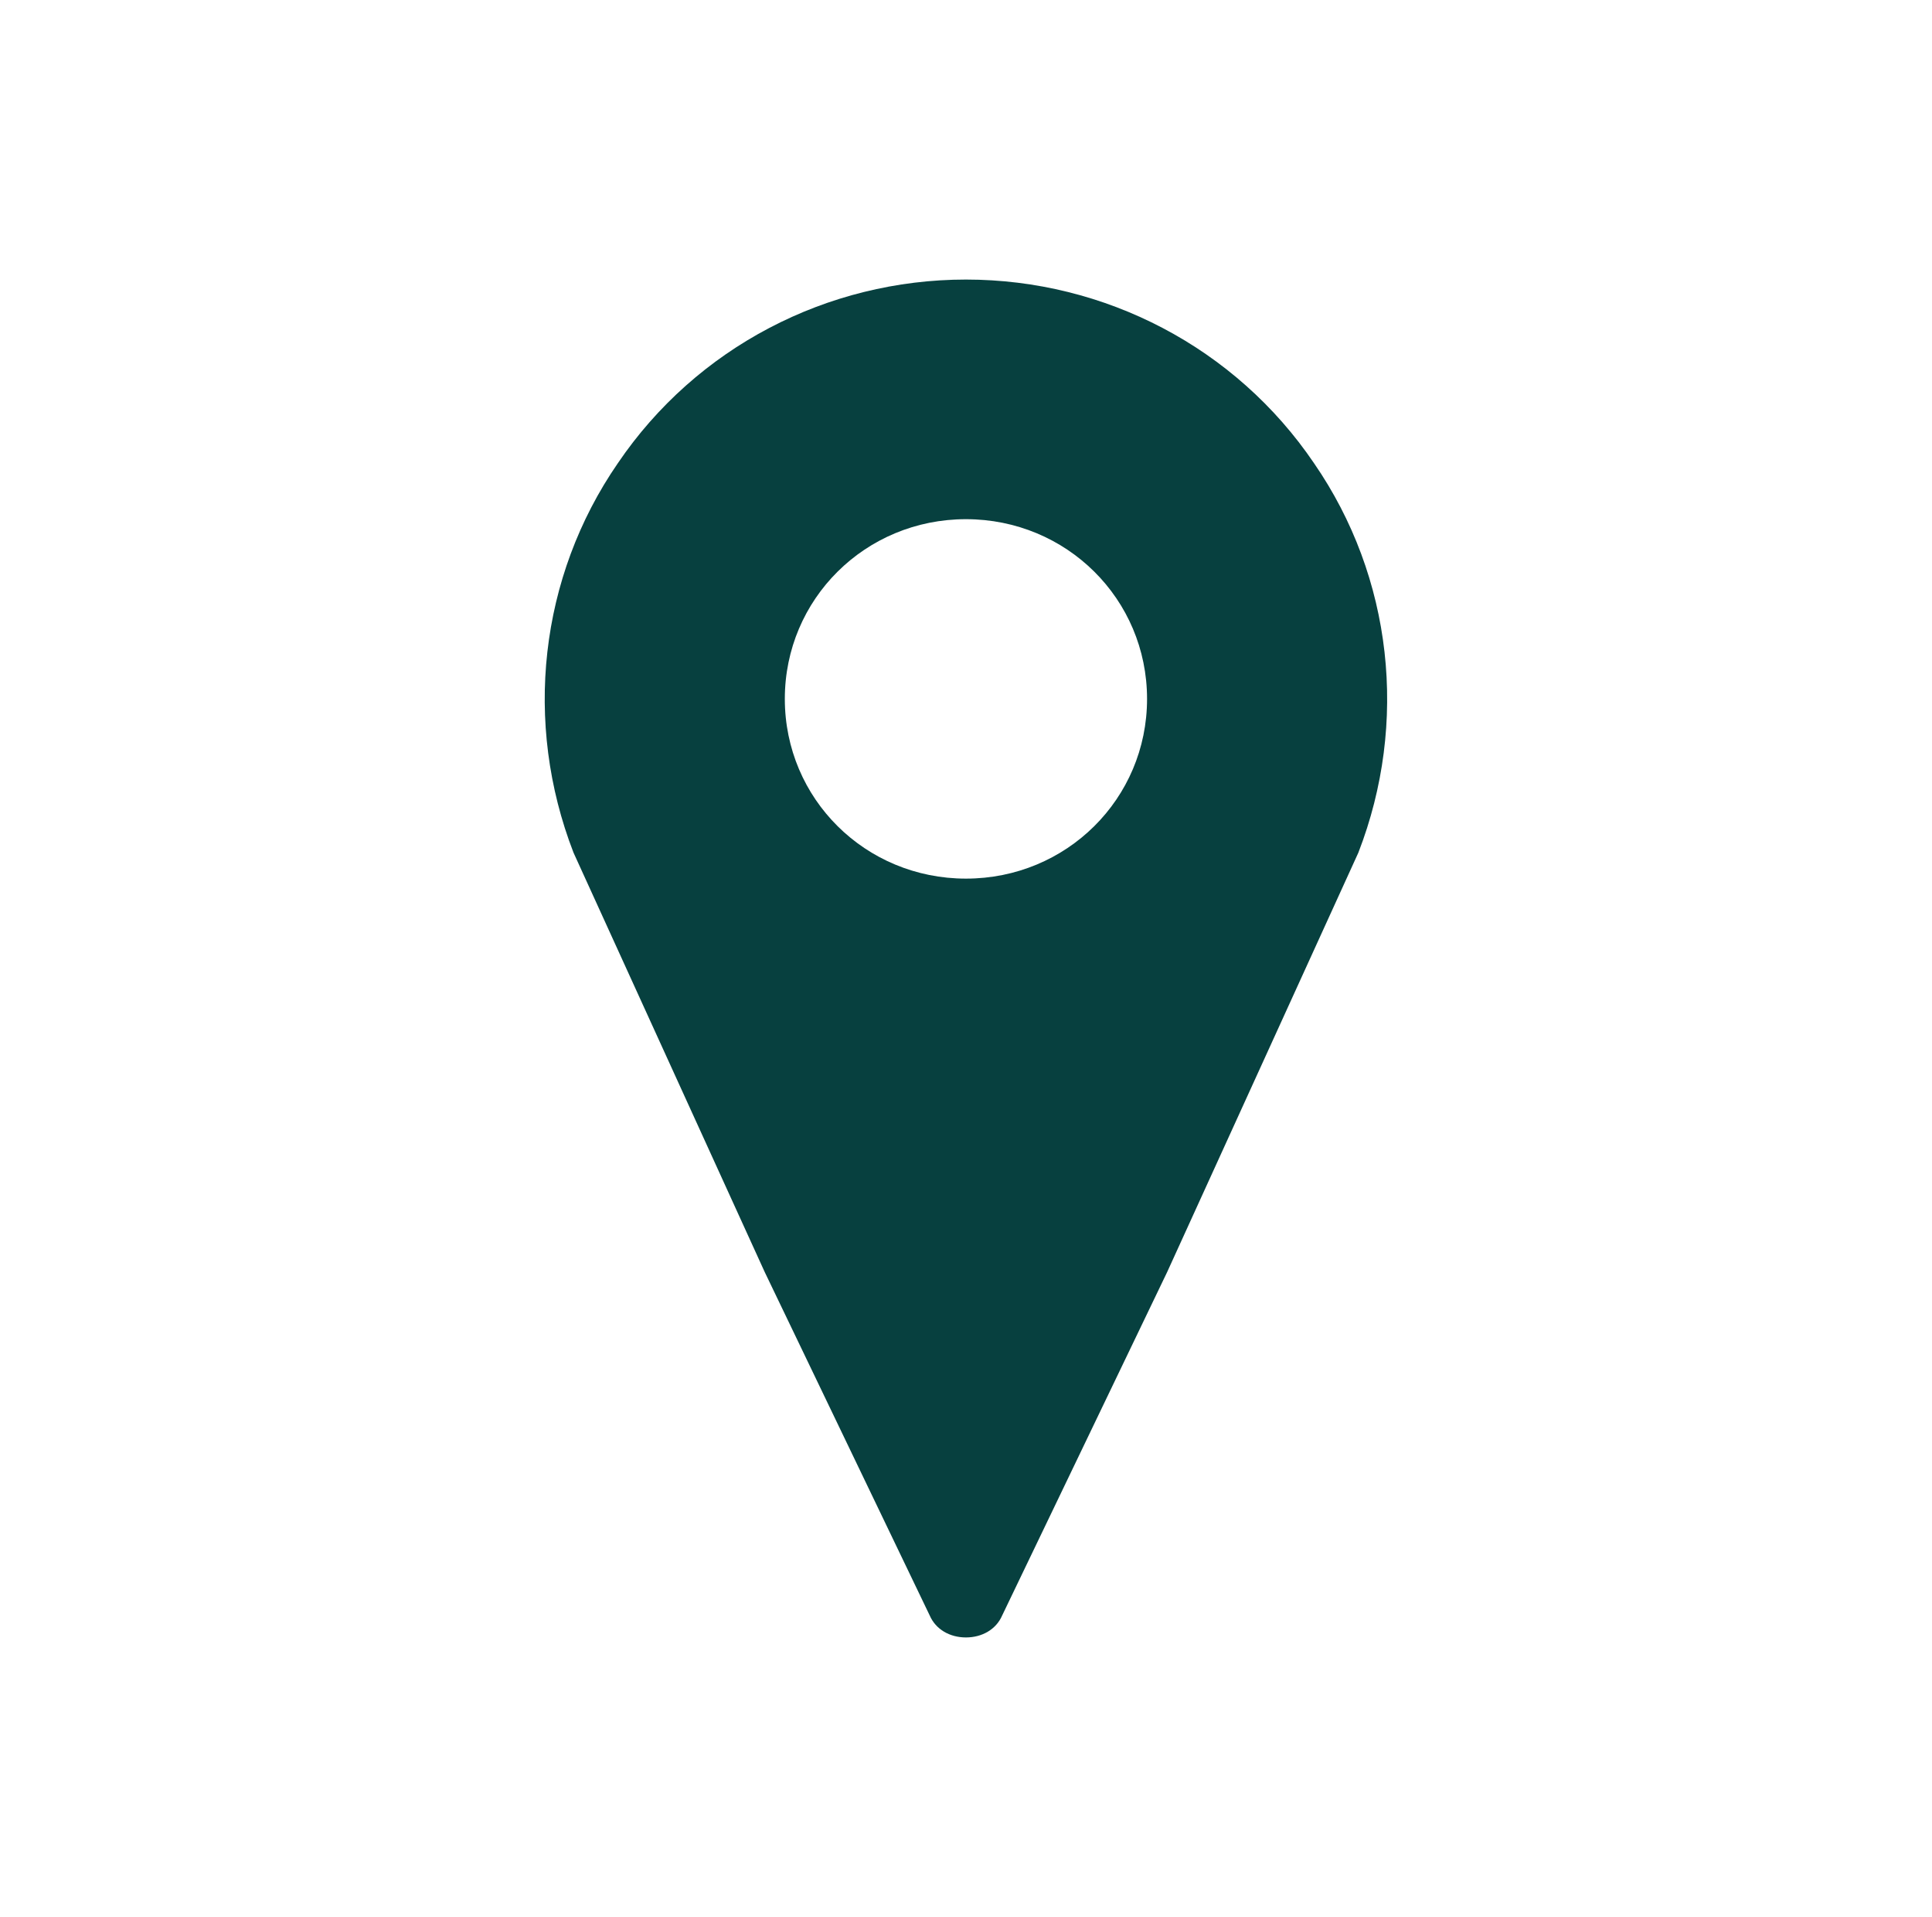 <svg width="125" height="124" xmlns="http://www.w3.org/2000/svg" xmlns:xlink="http://www.w3.org/1999/xlink" xml:space="preserve" overflow="hidden"><defs><clipPath id="clip0"><rect x="235" y="182" width="125" height="124"/></clipPath></defs><g clip-path="url(#clip0)" transform="translate(-235 -182)"><path d="M62 56.833C55.542 56.833 50.375 51.667 50.375 45.208 50.375 38.75 55.542 33.583 62 33.583 68.458 33.583 73.625 38.75 73.625 45.208 73.625 51.667 68.458 56.833 62 56.833ZM62 18.083C53.087 18.083 44.692 22.475 39.654 29.967 34.617 37.329 33.583 46.758 36.812 55.154L49.083 82.279 59.675 104.496C60.062 105.4 60.967 105.917 62 105.917 63.033 105.917 63.938 105.4 64.325 104.496L74.917 82.279 87.188 55.154C90.417 46.758 89.383 37.329 84.346 29.967 79.308 22.475 70.912 18.083 62 18.083Z" fill="#07403F" transform="matrix(1.008 0 0 1 235 182)"/></g></svg>